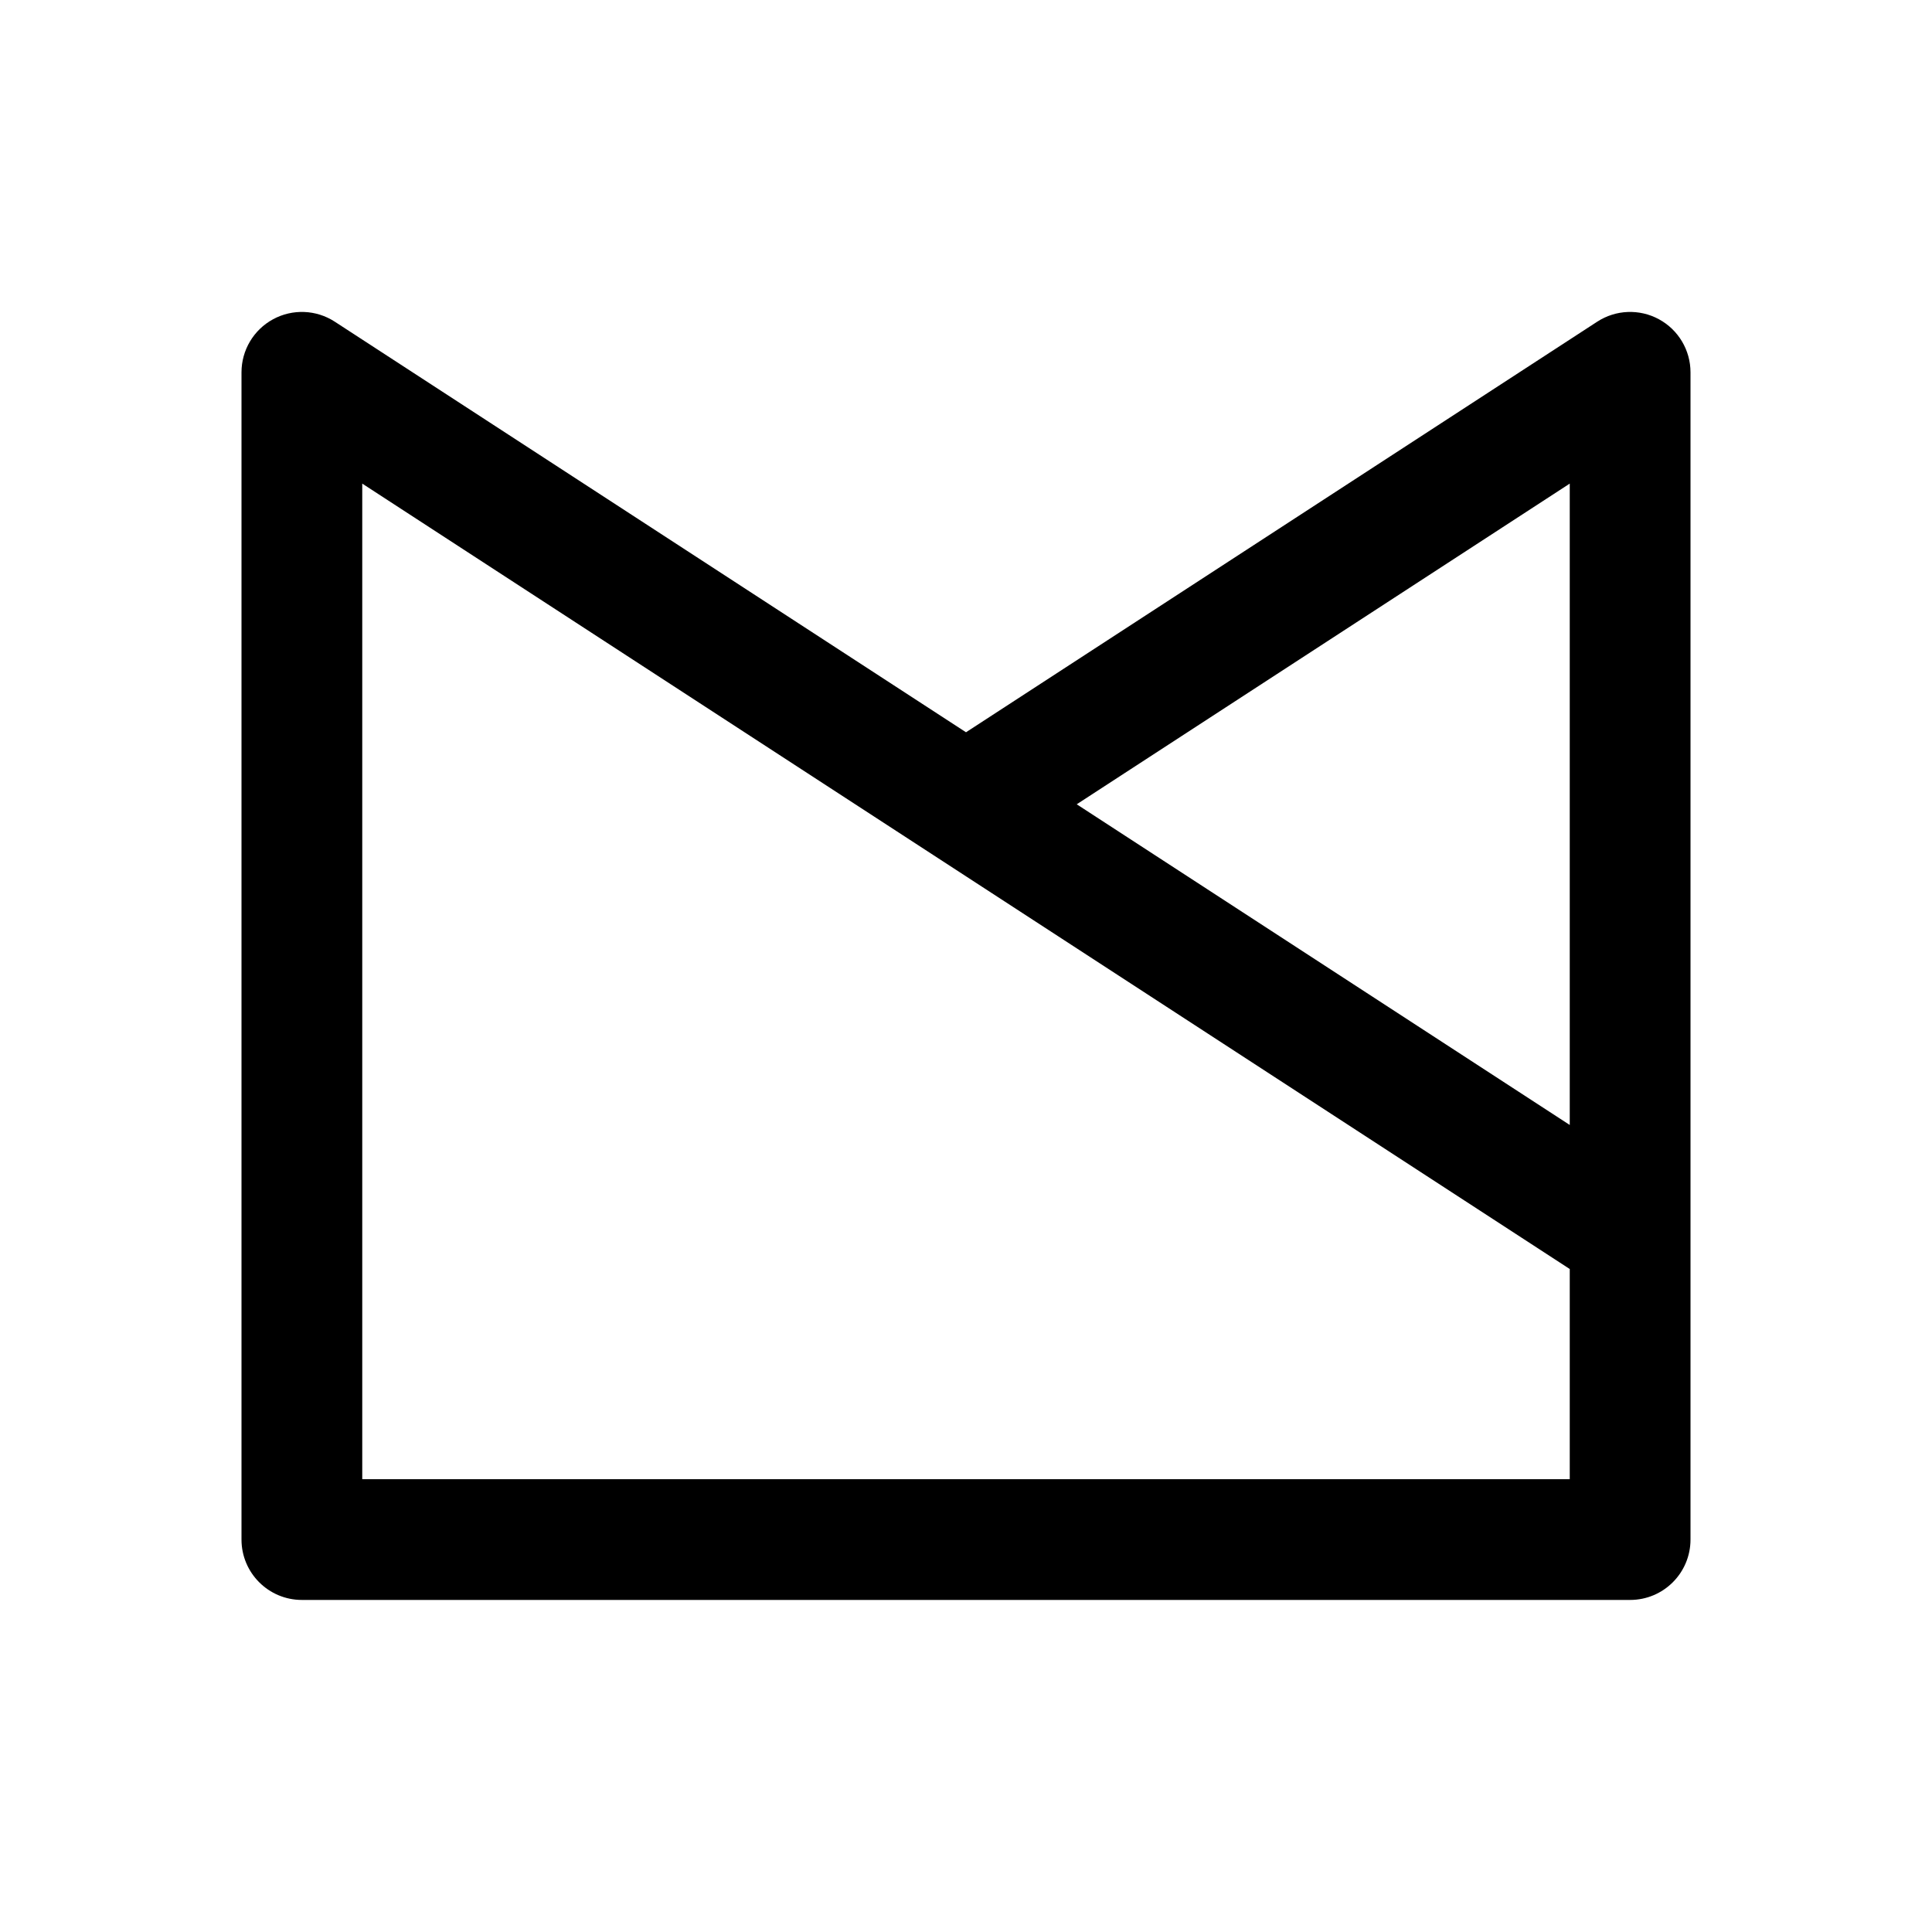 <svg width="192" height="192" viewBox="0 0 192 192" fill="none" xmlns="http://www.w3.org/2000/svg">
<path fill-rule="evenodd" clip-rule="evenodd" d="M33.272 31.97C31.427 30.77 29.073 30.677 27.139 31.726C25.205 32.775 24 34.799 24 37V153C24 156.314 26.686 159 30 159H162C165.314 159 168 156.314 168 153V122.858V37C168 34.799 166.795 32.775 164.861 31.726C162.927 30.677 160.573 30.77 158.729 31.97L96 72.772L33.272 31.97ZM92.728 84.959L36 48.06V147H156V126.113L92.728 84.959ZM156 111.798L107.004 79.929L156 48.06V111.798Z" fill="black"/>
</svg>
